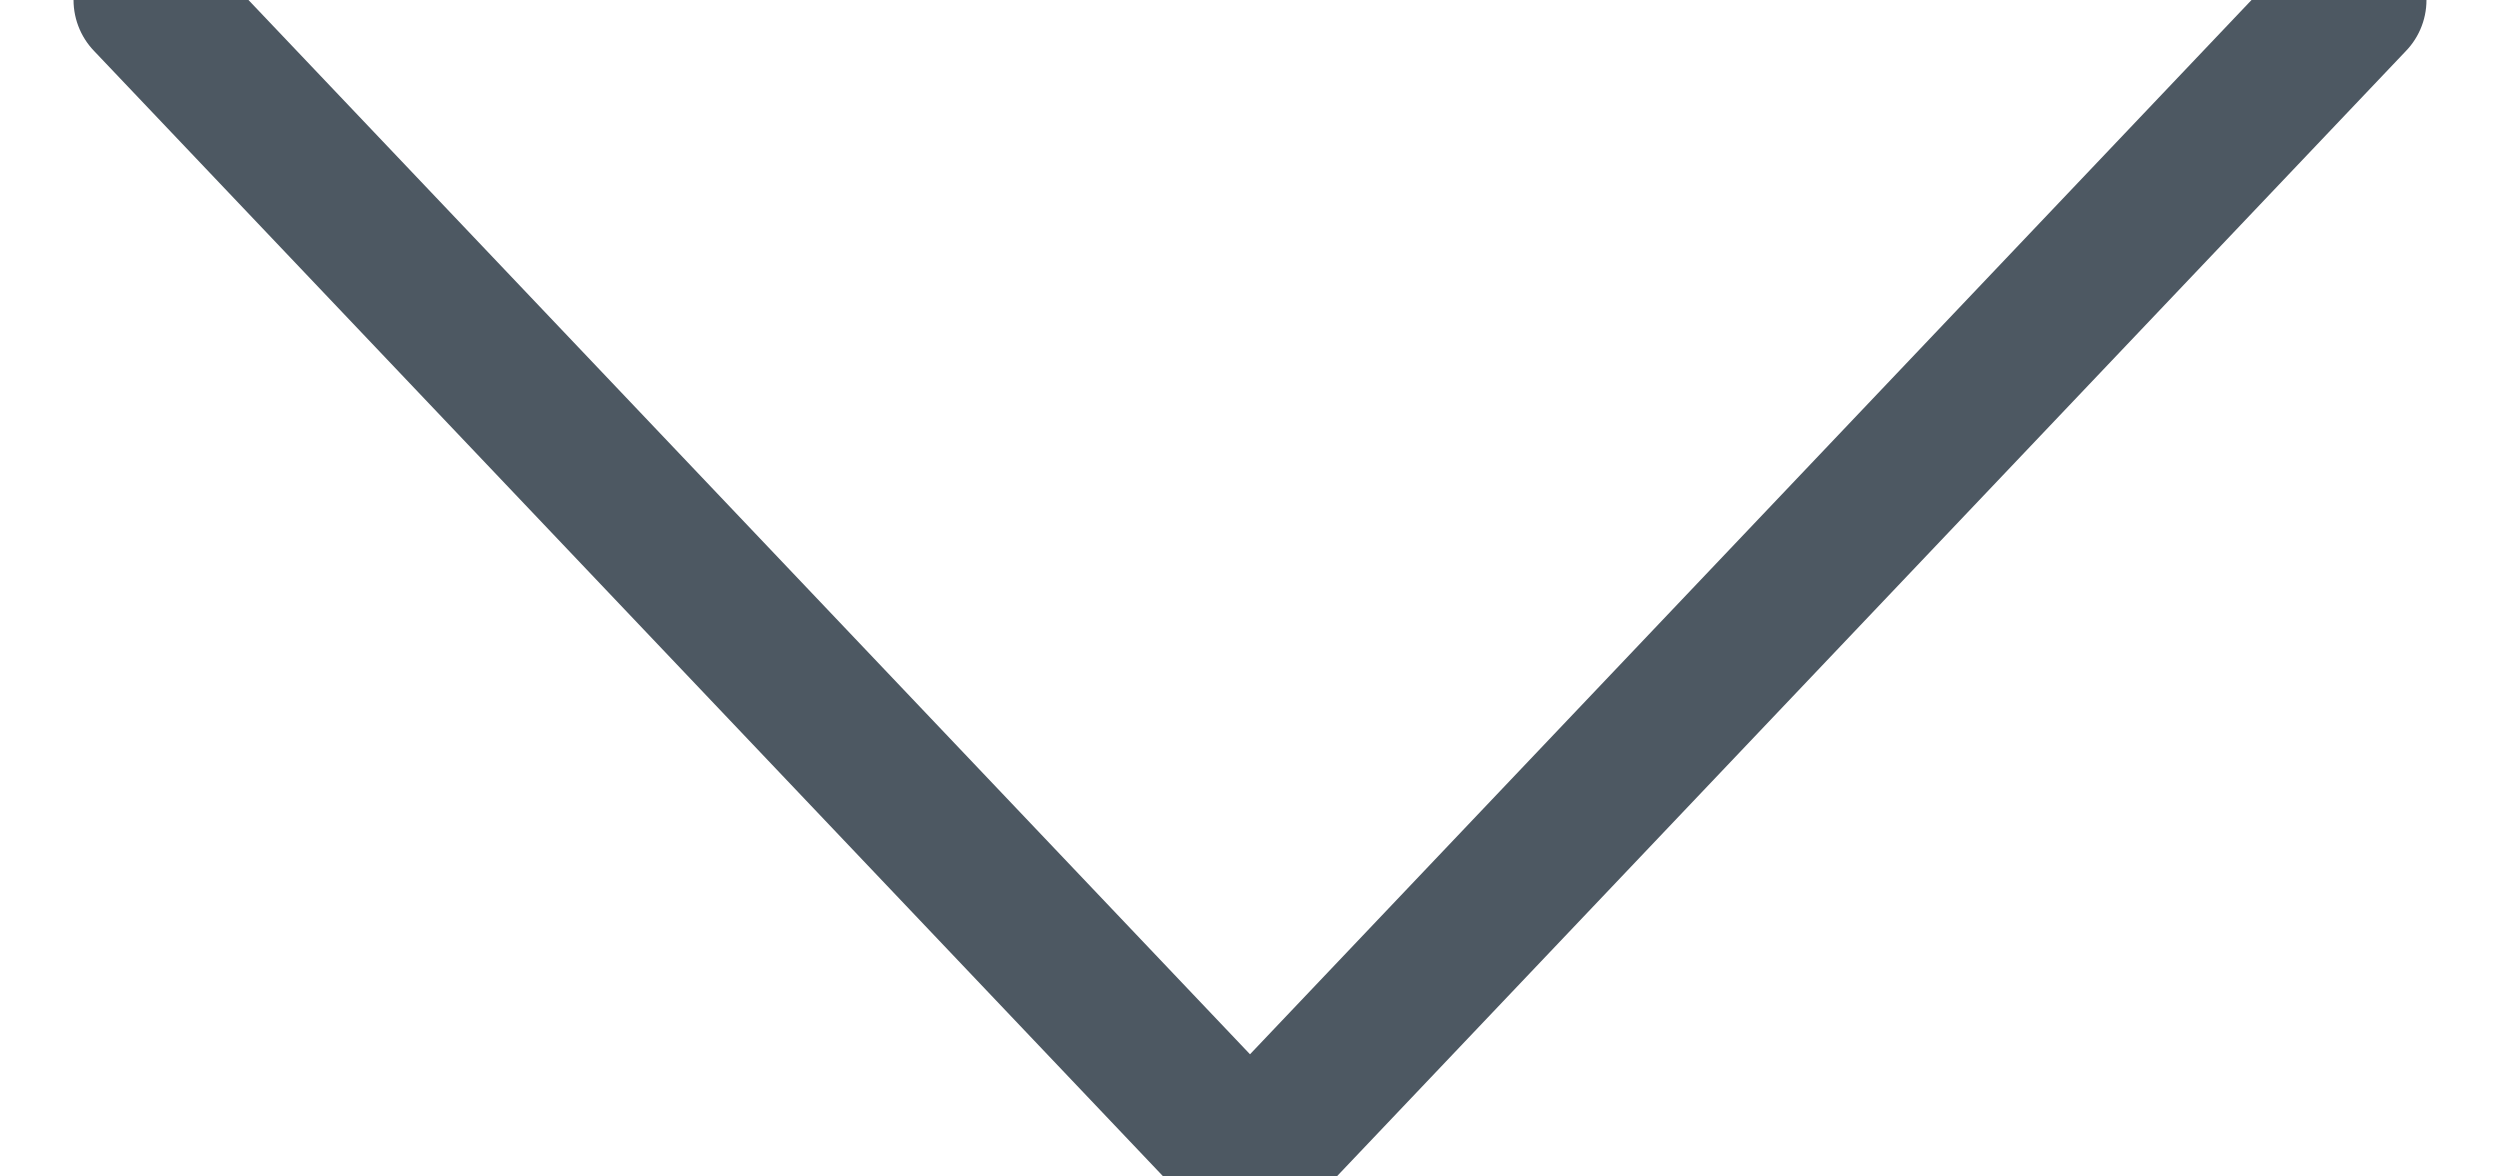 <?xml version="1.0" encoding="UTF-8"?>
<svg width="17px" height="8px" viewBox="0 0 17 8" version="1.1" xmlns="http://www.w3.org/2000/svg" xmlns:xlink="http://www.w3.org/1999/xlink">
    <!-- Generator: Sketch 46.1 (44463) - http://www.bohemiancoding.com/sketch -->
    <title>ic expand down</title>
    <desc>Created with Sketch.</desc>
    <defs></defs>
    <g id="Cadastro-Mobile" stroke="none" stroke-width="1" fill="none" fill-rule="evenodd" stroke-linecap="round" stroke-linejoin="round">
        <g id="Pagamento-Resumo" transform="translate(-306, -497)" stroke="#4D5862">
            <g id="Outros_Dados" transform="translate(30, 478)">
                <polyline id="ic-expand-down" points="277 19 284.5 26.895 292 19"></polyline>
            </g>
        </g>
    </g>
</svg>